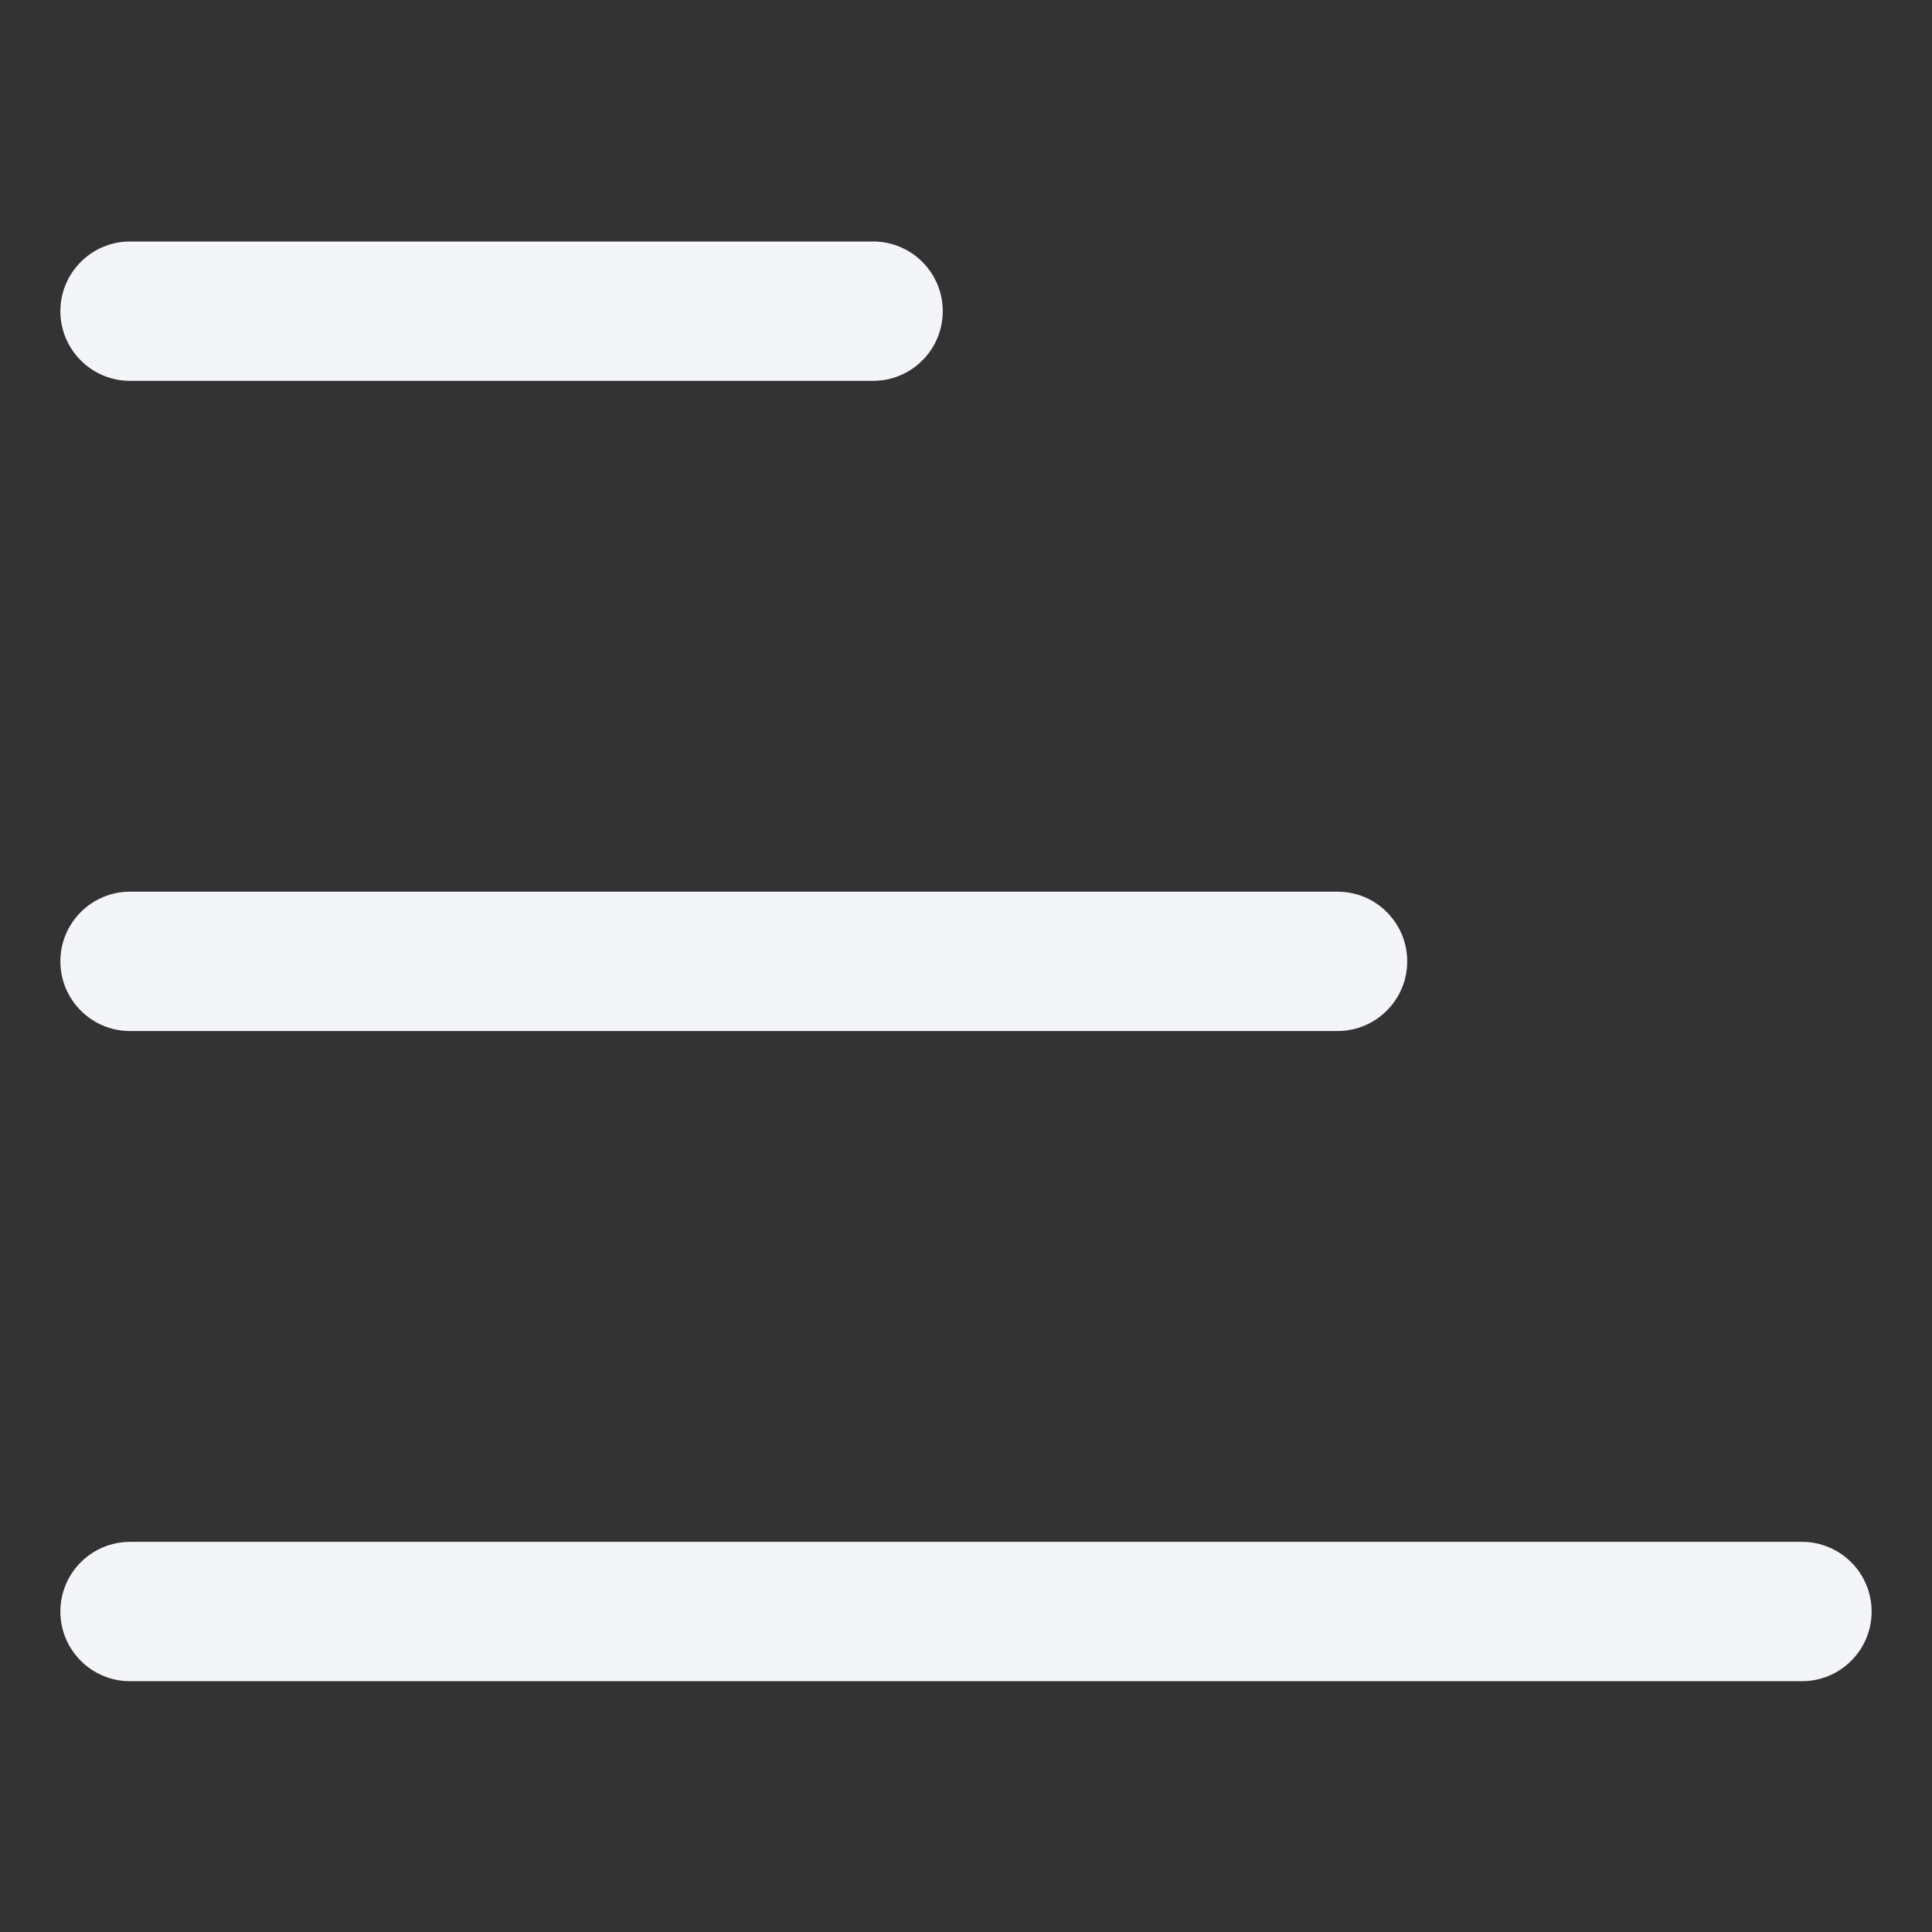 <svg width="32" height="32" viewBox="0 0 32 32" fill="none" xmlns="http://www.w3.org/2000/svg">
<rect x="0" y="0" width="32" height="32" fill="#333333" stroke="none"/>
<path fill-rule="evenodd" clip-rule="evenodd" d="M1 5.154C1 4.517 1.517 4 2.154 4H14.461C15.099 4 15.615 4.517 15.615 5.154C15.615 5.791 15.099 6.308 14.461 6.308H2.154C1.517 6.308 1 5.791 1 5.154Z" fill="#F4F5F9"/>
<path fill-rule="evenodd" clip-rule="evenodd" d="M1 15.923C1 15.286 1.517 14.769 2.154 14.769H22.154C22.791 14.769 23.308 15.286 23.308 15.923C23.308 16.56 22.791 17.077 22.154 17.077H2.154C1.517 17.077 1 16.56 1 15.923Z" fill="#F4F5F9"/>
<path fill-rule="evenodd" clip-rule="evenodd" d="M1 26.692C1 26.055 1.517 25.538 2.154 25.538H29.846C30.483 25.538 31 26.055 31 26.692C31 27.329 30.483 27.846 29.846 27.846H2.154C1.517 27.846 1 27.329 1 26.692Z" fill="#F4F5F9"/>
</svg>
